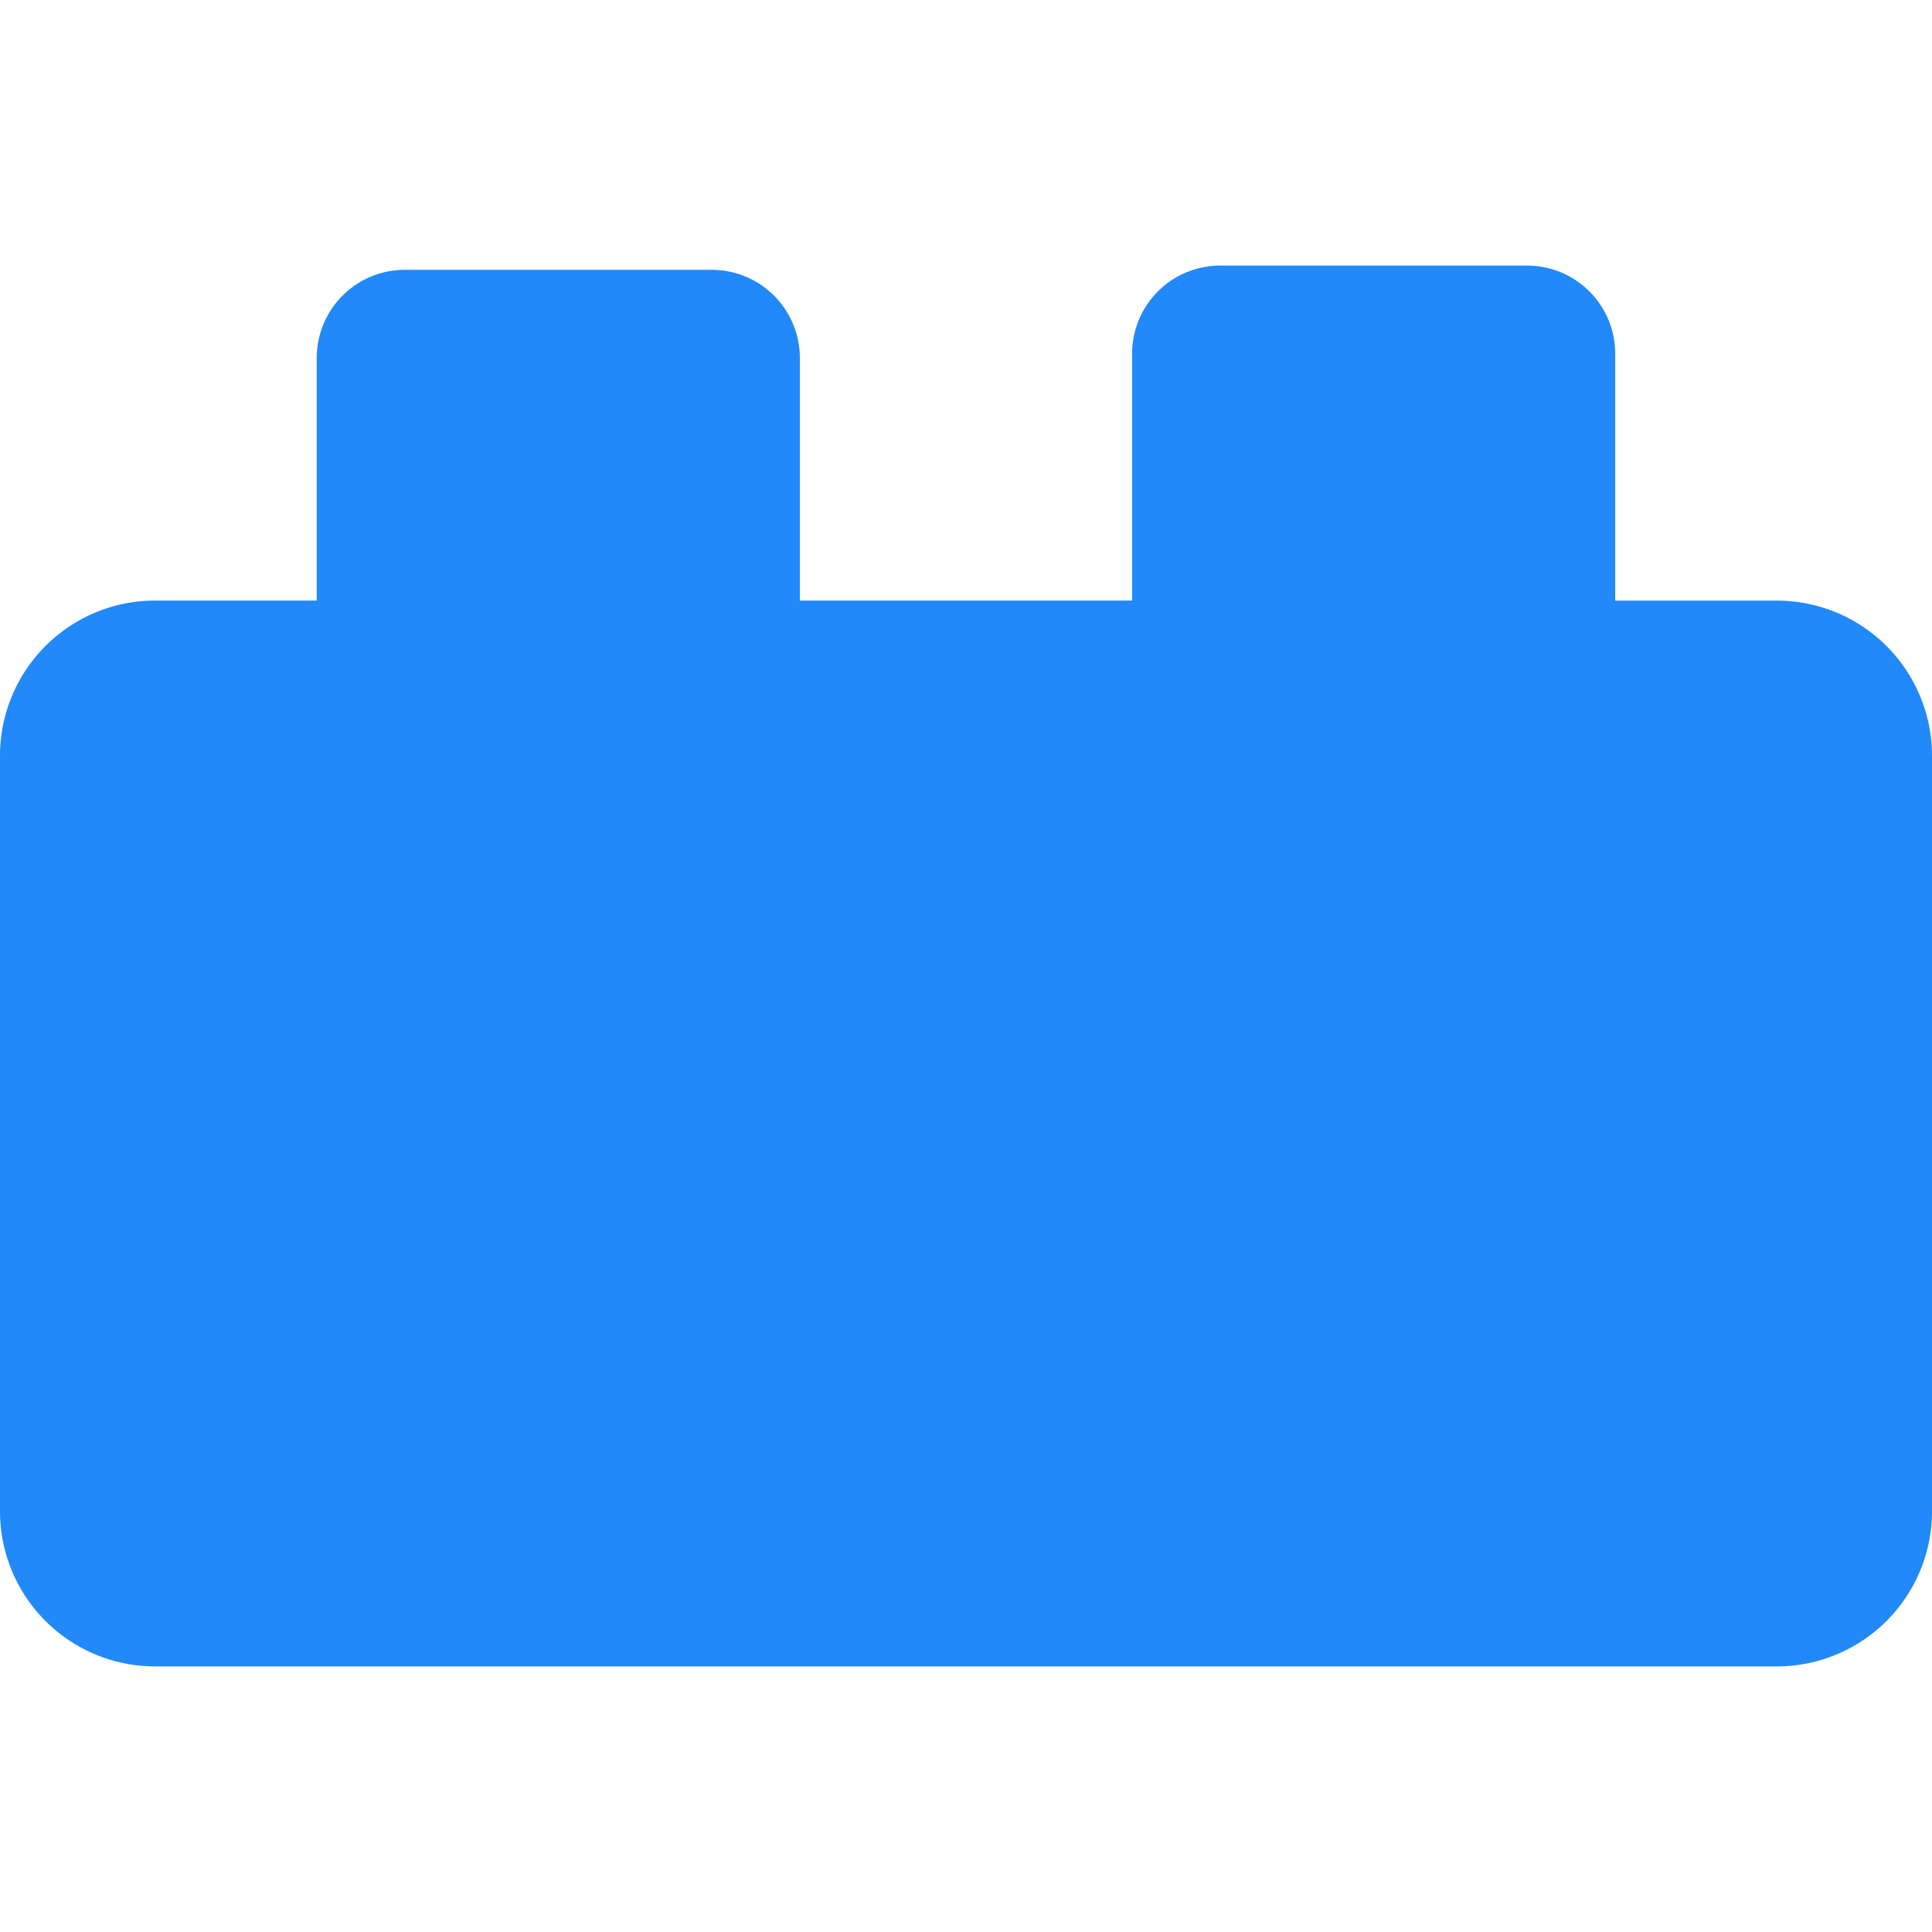 <svg xmlns="http://www.w3.org/2000/svg" width="32" height="32" xmlns:v="https://vecta.io/nano"><path d="M20.212 4.399a1.46 1.46 0 0 0-1.461 1.461v4.087h-5.503V5.932a1.46 1.46 0 0 0-1.463-1.463H6.709a1.46 1.46 0 0 0-1.463 1.463v4.015h-2.67A2.57 2.57 0 0 0 0 12.522v12.503a2.57 2.57 0 0 0 2.576 2.576h26.848A2.57 2.57 0 0 0 32 25.025V12.523a2.57 2.57 0 0 0-2.576-2.575h-2.671V5.86a1.46 1.46 0 0 0-1.461-1.461z" fill="#2189fa"/></svg>